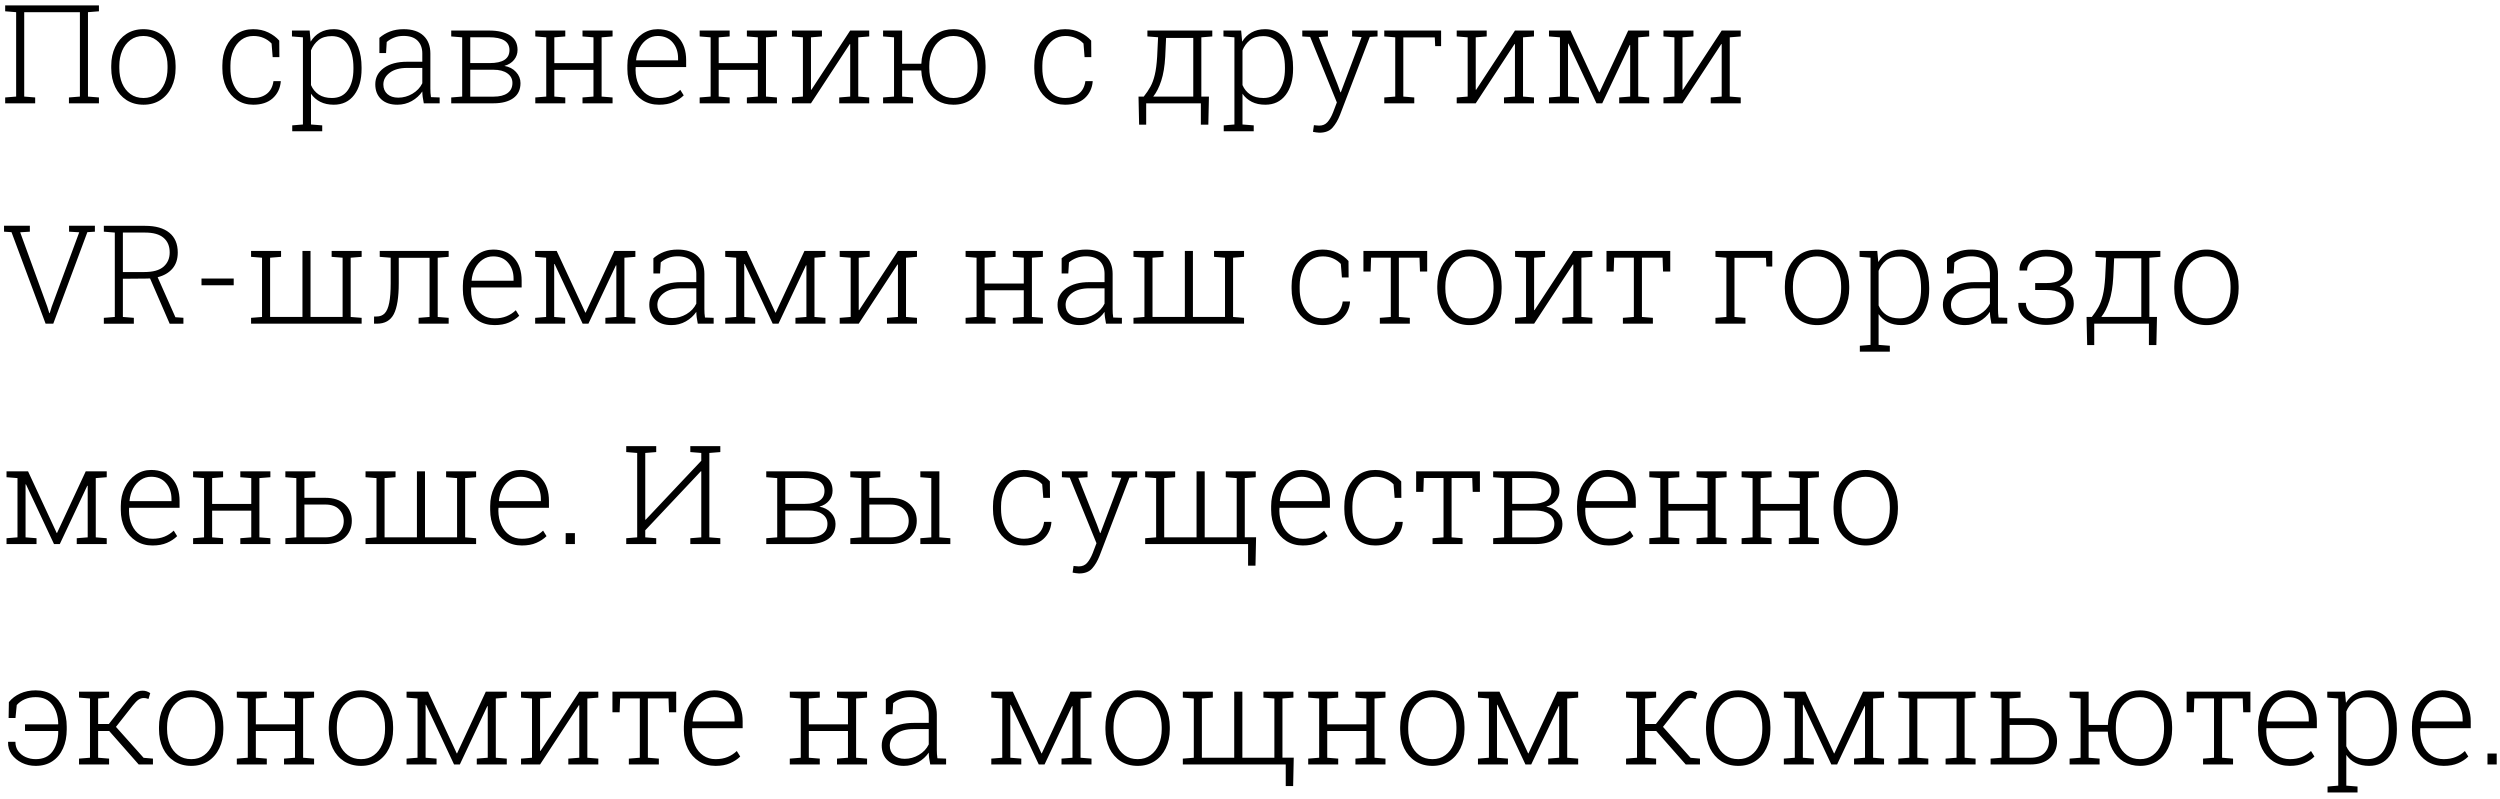 <svg width="363" height="116" viewBox="0 0 363 116" fill="none" xmlns="http://www.w3.org/2000/svg">
<path d="M0.752 15V14.15L2.344 14.023V1.768L0.752 1.641V0.781H14.365V1.641L12.773 1.768V14.023L14.365 14.15V15H10.01V14.15L11.602 14.023V1.768H3.516V14.023L5.107 14.15V15H0.752ZM20.84 15.205C19.896 15.205 19.072 14.98 18.369 14.531C17.666 14.075 17.119 13.447 16.729 12.646C16.344 11.846 16.152 10.925 16.152 9.883V9.561C16.152 8.525 16.344 7.607 16.729 6.807C17.119 6.006 17.663 5.378 18.359 4.922C19.062 4.466 19.883 4.238 20.82 4.238C21.758 4.238 22.578 4.466 23.281 4.922C23.984 5.378 24.528 6.006 24.912 6.807C25.303 7.607 25.498 8.525 25.498 9.561V9.883C25.498 10.925 25.303 11.846 24.912 12.646C24.528 13.447 23.984 14.075 23.281 14.531C22.585 14.98 21.771 15.205 20.84 15.205ZM20.84 14.229C21.562 14.229 22.184 14.037 22.705 13.652C23.226 13.268 23.626 12.751 23.906 12.1C24.186 11.442 24.326 10.703 24.326 9.883V9.561C24.326 8.753 24.183 8.024 23.896 7.373C23.616 6.715 23.213 6.195 22.686 5.811C22.165 5.42 21.543 5.225 20.82 5.225C20.085 5.225 19.456 5.42 18.936 5.811C18.415 6.195 18.014 6.715 17.734 7.373C17.461 8.024 17.324 8.753 17.324 9.561V9.883C17.324 10.703 17.461 11.442 17.734 12.1C18.014 12.751 18.415 13.268 18.936 13.652C19.463 14.037 20.098 14.229 20.84 14.229ZM36.768 15.205C35.889 15.205 35.111 14.984 34.434 14.541C33.763 14.098 33.236 13.48 32.852 12.685C32.474 11.891 32.285 10.97 32.285 9.922V9.512C32.285 8.483 32.471 7.572 32.842 6.777C33.213 5.983 33.73 5.361 34.395 4.912C35.065 4.463 35.853 4.238 36.758 4.238C37.578 4.238 38.307 4.395 38.945 4.707C39.583 5.013 40.117 5.41 40.547 5.898L40.566 8.291H39.59L39.434 6.318C39.108 5.973 38.727 5.706 38.291 5.518C37.855 5.322 37.353 5.225 36.787 5.225C36.123 5.225 35.54 5.41 35.039 5.781C34.538 6.152 34.147 6.663 33.867 7.314C33.594 7.959 33.457 8.691 33.457 9.512V9.922C33.457 11.211 33.757 12.253 34.355 13.047C34.954 13.835 35.762 14.229 36.777 14.229C37.565 14.229 38.223 14.023 38.75 13.613C39.277 13.197 39.596 12.585 39.707 11.777H40.752L40.772 11.836C40.68 12.838 40.286 13.652 39.59 14.277C38.893 14.896 37.953 15.205 36.768 15.205ZM42.432 19.062V18.203L43.984 18.076V5.42L42.393 5.293V4.434H44.961L45.107 6.045C45.459 5.472 45.911 5.029 46.465 4.717C47.025 4.398 47.682 4.238 48.438 4.238C49.29 4.238 50.02 4.469 50.625 4.932C51.23 5.387 51.693 6.032 52.012 6.865C52.337 7.699 52.5 8.678 52.5 9.805V10.01C52.5 11.585 52.142 12.845 51.426 13.789C50.71 14.733 49.723 15.205 48.467 15.205C47.718 15.205 47.064 15.065 46.504 14.785C45.95 14.505 45.501 14.115 45.156 13.613V18.076L46.787 18.203V19.062H42.432ZM48.193 14.229C49.215 14.229 49.99 13.844 50.518 13.076C51.051 12.301 51.318 11.279 51.318 10.01V9.805C51.318 8.457 51.051 7.36 50.518 6.514C49.984 5.667 49.203 5.244 48.174 5.244C47.373 5.244 46.728 5.439 46.24 5.83C45.758 6.221 45.397 6.715 45.156 7.314V12.354C45.404 12.933 45.781 13.392 46.289 13.73C46.797 14.062 47.432 14.229 48.193 14.229ZM57.695 15.205C56.693 15.205 55.908 14.938 55.342 14.404C54.775 13.87 54.492 13.148 54.492 12.236C54.492 11.26 54.906 10.472 55.732 9.873C56.566 9.268 57.699 8.965 59.131 8.965H61.318V7.754C61.318 6.986 61.09 6.37 60.635 5.908C60.179 5.446 59.499 5.215 58.594 5.215C58.079 5.215 57.617 5.299 57.207 5.469C56.803 5.632 56.452 5.84 56.152 6.094L56.055 7.705H55.088V5.498C55.544 5.101 56.061 4.792 56.641 4.57C57.22 4.349 57.878 4.238 58.613 4.238C59.857 4.238 60.814 4.551 61.484 5.176C62.155 5.801 62.49 6.667 62.49 7.773V12.871C62.49 13.079 62.497 13.288 62.51 13.496C62.523 13.698 62.546 13.9 62.578 14.102L63.838 14.15V15H61.533C61.462 14.616 61.41 14.307 61.377 14.072C61.344 13.838 61.325 13.574 61.318 13.281C60.934 13.848 60.426 14.31 59.795 14.668C59.163 15.026 58.464 15.205 57.695 15.205ZM57.832 14.18C58.555 14.18 59.238 13.991 59.883 13.613C60.534 13.229 61.012 12.721 61.318 12.09V9.863H59.121C58.04 9.863 57.194 10.098 56.582 10.566C55.97 11.029 55.664 11.598 55.664 12.275C55.664 12.842 55.856 13.301 56.24 13.652C56.631 14.004 57.161 14.18 57.832 14.18ZM65.518 15V14.15L67.109 14.023V5.42L65.518 5.293V4.434H70.986C72.308 4.434 73.33 4.668 74.053 5.137C74.782 5.605 75.147 6.309 75.147 7.246C75.147 7.793 74.977 8.275 74.639 8.691C74.307 9.102 73.838 9.395 73.232 9.57C73.929 9.688 74.492 9.98 74.922 10.449C75.358 10.918 75.576 11.458 75.576 12.07C75.576 13.027 75.225 13.757 74.522 14.258C73.825 14.753 72.871 15 71.66 15H65.518ZM68.281 9.16H71.094C73.014 9.16 73.975 8.532 73.975 7.275C73.975 6.032 72.978 5.41 70.986 5.41H68.281V9.16ZM68.281 14.033H71.66C72.533 14.033 73.206 13.864 73.682 13.525C74.163 13.18 74.404 12.689 74.404 12.051C74.404 11.465 74.16 10.999 73.672 10.654C73.19 10.303 72.519 10.127 71.66 10.127H68.281V14.033ZM77.725 15V14.15L79.316 14.023V5.42L77.725 5.293V4.434H82.08V5.293L80.488 5.42V9.17H86.172V5.42L84.58 5.293V4.434H88.945V5.293L87.353 5.42V14.023L88.945 14.15V15H84.58V14.15L86.172 14.023V10.146H80.488V14.023L82.08 14.15V15H77.725ZM95.693 15.205C94.788 15.205 93.991 14.987 93.301 14.551C92.611 14.108 92.07 13.499 91.68 12.725C91.289 11.943 91.094 11.045 91.094 10.029V9.492C91.094 8.483 91.289 7.585 91.68 6.797C92.07 6.003 92.598 5.378 93.262 4.922C93.932 4.466 94.678 4.238 95.498 4.238C96.794 4.238 97.806 4.648 98.535 5.469C99.264 6.283 99.629 7.373 99.629 8.74V9.736H92.305L92.285 10.166C92.292 10.947 92.435 11.644 92.715 12.256C93.001 12.868 93.398 13.35 93.906 13.701C94.421 14.053 95.016 14.229 95.693 14.229C96.357 14.229 96.94 14.124 97.441 13.916C97.949 13.708 98.395 13.418 98.779 13.047L99.277 13.848C98.874 14.245 98.379 14.57 97.793 14.824C97.207 15.078 96.507 15.205 95.693 15.205ZM92.383 8.76H98.457V8.467C98.457 7.536 98.193 6.764 97.666 6.152C97.145 5.534 96.422 5.225 95.498 5.225C94.938 5.225 94.434 5.378 93.984 5.684C93.535 5.983 93.167 6.396 92.881 6.924C92.601 7.445 92.428 8.037 92.363 8.701L92.383 8.76ZM101.592 15V14.15L103.184 14.023V5.42L101.592 5.293V4.434H105.947V5.293L104.355 5.42V9.17H110.039V5.42L108.447 5.293V4.434H112.812V5.293L111.221 5.42V14.023L112.812 14.15V15H108.447V14.15L110.039 14.023V10.146H104.355V14.023L105.947 14.15V15H101.592ZM114.99 15V14.15L116.582 14.023V5.42L114.99 5.293V4.434H119.346V5.293L117.754 5.42V13.018L117.812 13.037L123.447 4.434H126.211V5.293L124.619 5.42V14.023L126.211 14.15V15H121.855V14.15L123.447 14.023V6.416L123.389 6.396L117.754 15H114.99ZM138.447 15.205C137.542 15.205 136.745 14.997 136.055 14.58C135.371 14.157 134.831 13.571 134.434 12.822C134.036 12.074 133.815 11.211 133.77 10.234H130.986V14.023L132.578 14.15V15H128.223V14.15L129.814 14.023V5.42L128.223 5.293V4.434H130.986V9.258H133.779C133.818 8.262 134.036 7.389 134.434 6.641C134.831 5.885 135.371 5.296 136.055 4.873C136.738 4.45 137.529 4.238 138.428 4.238C139.372 4.238 140.192 4.466 140.889 4.922C141.592 5.378 142.135 6.006 142.52 6.807C142.91 7.601 143.105 8.519 143.105 9.561V9.883C143.105 10.925 142.91 11.846 142.52 12.646C142.135 13.447 141.595 14.075 140.898 14.531C140.202 14.98 139.385 15.205 138.447 15.205ZM138.447 14.229C139.17 14.229 139.792 14.037 140.312 13.652C140.833 13.268 141.234 12.751 141.514 12.1C141.794 11.442 141.934 10.703 141.934 9.883V9.561C141.934 8.753 141.794 8.024 141.514 7.373C141.234 6.715 140.83 6.195 140.303 5.811C139.782 5.42 139.157 5.225 138.428 5.225C137.699 5.225 137.074 5.42 136.553 5.811C136.032 6.195 135.632 6.715 135.352 7.373C135.072 8.024 134.932 8.753 134.932 9.561V9.883C134.932 10.703 135.072 11.442 135.352 12.1C135.632 12.751 136.032 13.268 136.553 13.652C137.08 14.037 137.712 14.229 138.447 14.229ZM154.658 15.205C153.779 15.205 153.001 14.984 152.324 14.541C151.654 14.098 151.126 13.48 150.742 12.685C150.365 11.891 150.176 10.97 150.176 9.922V9.512C150.176 8.483 150.361 7.572 150.732 6.777C151.104 5.983 151.621 5.361 152.285 4.912C152.956 4.463 153.743 4.238 154.648 4.238C155.469 4.238 156.198 4.395 156.836 4.707C157.474 5.013 158.008 5.41 158.438 5.898L158.457 8.291H157.48L157.324 6.318C156.999 5.973 156.618 5.706 156.182 5.518C155.745 5.322 155.244 5.225 154.678 5.225C154.014 5.225 153.431 5.41 152.93 5.781C152.428 6.152 152.038 6.663 151.758 7.314C151.484 7.959 151.348 8.691 151.348 9.512V9.922C151.348 11.211 151.647 12.253 152.246 13.047C152.845 13.835 153.652 14.229 154.668 14.229C155.456 14.229 156.113 14.023 156.641 13.613C157.168 13.197 157.487 12.585 157.598 11.777H158.643L158.662 11.836C158.571 12.838 158.177 13.652 157.48 14.277C156.784 14.896 155.843 15.205 154.658 15.205ZM165.4 18.105L165.312 14.023H166.074C166.458 13.542 166.781 13.063 167.041 12.588C167.308 12.106 167.52 11.53 167.676 10.859C167.839 10.189 167.952 9.316 168.018 8.242L168.154 5.41L166.602 5.293V4.434H176.025V5.293L174.434 5.42V14.023H175.537L175.449 18.105H174.365V15H166.426V18.105H165.4ZM167.451 14.023H173.262V5.508H169.316L169.189 8.242C169.111 9.629 168.919 10.788 168.613 11.719C168.314 12.65 167.926 13.418 167.451 14.023ZM177.686 19.062V18.203L179.238 18.076V5.42L177.646 5.293V4.434H180.215L180.361 6.045C180.713 5.472 181.165 5.029 181.719 4.717C182.279 4.398 182.936 4.238 183.691 4.238C184.544 4.238 185.273 4.469 185.879 4.932C186.484 5.387 186.947 6.032 187.266 6.865C187.591 7.699 187.754 8.678 187.754 9.805V10.01C187.754 11.585 187.396 12.845 186.68 13.789C185.964 14.733 184.977 15.205 183.721 15.205C182.972 15.205 182.318 15.065 181.758 14.785C181.204 14.505 180.755 14.115 180.41 13.613V18.076L182.041 18.203V19.062H177.686ZM183.447 14.229C184.469 14.229 185.244 13.844 185.771 13.076C186.305 12.301 186.572 11.279 186.572 10.01V9.805C186.572 8.457 186.305 7.36 185.771 6.514C185.238 5.667 184.456 5.244 183.428 5.244C182.627 5.244 181.982 5.439 181.494 5.83C181.012 6.221 180.651 6.715 180.41 7.314V12.354C180.658 12.933 181.035 13.392 181.543 13.73C182.051 14.062 182.686 14.229 183.447 14.229ZM191.572 19.268C191.436 19.268 191.27 19.251 191.074 19.219C190.885 19.193 190.742 19.167 190.645 19.141L190.781 18.174C190.872 18.187 190.999 18.2 191.162 18.213C191.331 18.232 191.455 18.242 191.533 18.242C192.041 18.242 192.445 18.073 192.744 17.734C193.044 17.402 193.317 16.927 193.564 16.309L194.111 14.873L190.234 5.361L189.092 5.293V4.434H192.812V5.293L191.475 5.381L194.189 12.197L194.629 13.398H194.688L197.705 5.381L196.328 5.293V4.434H200.02V5.293L198.896 5.361L194.561 16.699C194.268 17.448 193.906 18.063 193.477 18.545C193.047 19.027 192.412 19.268 191.572 19.268ZM200.996 15V14.15L202.588 14.023V5.42L200.996 5.293V4.434H209.248V6.699H208.389L208.33 5.43H203.76V14.023L205.352 14.15V15H200.996ZM211.514 15V14.15L213.105 14.023V5.42L211.514 5.293V4.434H215.869V5.293L214.277 5.42V13.018L214.336 13.037L219.971 4.434H222.734V5.293L221.143 5.42V14.023L222.734 14.15V15H218.379V14.15L219.971 14.023V6.416L219.912 6.396L214.277 15H211.514ZM224.912 15V14.15L226.504 14.023V5.42L224.912 5.293V4.434H228.037L232.188 13.369L232.236 13.408L236.416 4.434H239.463V5.293L237.871 5.42V14.023L239.463 14.15V15H235.107V14.15L236.699 14.023V6.543L236.641 6.523L232.646 15H231.807L227.734 6.328L227.676 6.338V14.023L229.268 14.15V15H224.912ZM241.533 15V14.15L243.125 14.023V5.42L241.533 5.293V4.434H245.889V5.293L244.297 5.42V13.018L244.355 13.037L249.99 4.434H252.754V5.293L251.162 5.42V14.023L252.754 14.15V15H248.398V14.15L249.99 14.023V6.416L249.932 6.396L244.297 15H241.533ZM6.621 47L1.67 33.709L0.586 33.641V32.781H4.336V33.641L2.93 33.728L6.865 44.529L7.158 45.467H7.217L7.51 44.529L11.504 33.728L10.029 33.641V32.781H13.779V33.641L12.685 33.709L7.734 47H6.621ZM15.078 47.01V46.15L16.67 46.023V33.768L15.078 33.641V32.791H21.074C22.598 32.791 23.766 33.123 24.58 33.787C25.4 34.451 25.811 35.411 25.811 36.668C25.811 37.625 25.55 38.406 25.029 39.012C24.509 39.611 23.796 40.024 22.891 40.252L25.469 46.062L26.631 46.141V47.01H24.639L21.787 40.428C21.605 40.441 21.416 40.447 21.221 40.447L17.842 40.477V46.023L19.434 46.15V47.01H15.078ZM17.842 39.5H20.957C22.227 39.5 23.158 39.24 23.75 38.719C24.342 38.198 24.639 37.511 24.639 36.658C24.639 35.74 24.342 35.031 23.75 34.529C23.158 34.022 22.266 33.768 21.074 33.768H17.842V39.5ZM29.258 41.424V40.447H33.935V41.424H29.258ZM36.455 47V46.15L38.047 46.023V37.42L36.455 37.293V36.434H40.81V37.293L39.219 37.42V46.023H43.916V36.434H45.088V46.023H49.746V37.42L48.154 37.293V36.434H52.51V37.293L50.918 37.42V46.023L52.51 46.15V47H36.455ZM54.307 47L54.316 45.965L54.688 45.955C55.169 45.955 55.56 45.802 55.859 45.496C56.159 45.184 56.377 44.672 56.514 43.963C56.657 43.253 56.728 42.3 56.728 41.102V37.42L55.137 37.293V36.434H65.147V37.293L63.555 37.42V46.023L65.147 46.15V47H60.781V46.15L62.373 46.023V37.43H57.9V41.102C57.9 43.178 57.66 44.682 57.178 45.613C56.696 46.538 55.879 47 54.727 47H54.307ZM71.807 47.205C70.902 47.205 70.104 46.987 69.414 46.551C68.724 46.108 68.184 45.499 67.793 44.725C67.402 43.943 67.207 43.045 67.207 42.029V41.492C67.207 40.483 67.402 39.585 67.793 38.797C68.184 38.003 68.711 37.378 69.375 36.922C70.046 36.466 70.791 36.238 71.611 36.238C72.907 36.238 73.919 36.648 74.648 37.469C75.378 38.283 75.742 39.373 75.742 40.74V41.736H68.418L68.398 42.166C68.405 42.947 68.548 43.644 68.828 44.256C69.115 44.868 69.512 45.35 70.019 45.701C70.534 46.053 71.13 46.228 71.807 46.228C72.471 46.228 73.053 46.124 73.555 45.916C74.062 45.708 74.508 45.418 74.893 45.047L75.391 45.848C74.987 46.245 74.492 46.57 73.906 46.824C73.32 47.078 72.62 47.205 71.807 47.205ZM68.496 40.76H74.57V40.467C74.57 39.536 74.307 38.764 73.779 38.152C73.258 37.534 72.536 37.225 71.611 37.225C71.051 37.225 70.547 37.378 70.098 37.684C69.648 37.983 69.281 38.397 68.994 38.924C68.714 39.445 68.542 40.037 68.477 40.701L68.496 40.76ZM77.705 47V46.15L79.297 46.023V37.42L77.705 37.293V36.434H80.83L84.981 45.369L85.029 45.408L89.209 36.434H92.256V37.293L90.664 37.42V46.023L92.256 46.15V47H87.9V46.15L89.492 46.023V38.543L89.434 38.523L85.439 47H84.6L80.527 38.328L80.469 38.338V46.023L82.061 46.15V47H77.705ZM97.481 47.205C96.478 47.205 95.693 46.938 95.127 46.404C94.561 45.87 94.277 45.148 94.277 44.236C94.277 43.26 94.691 42.472 95.518 41.873C96.351 41.268 97.484 40.965 98.916 40.965H101.104V39.754C101.104 38.986 100.876 38.37 100.42 37.908C99.964 37.446 99.284 37.215 98.379 37.215C97.865 37.215 97.402 37.3 96.992 37.469C96.588 37.632 96.237 37.84 95.938 38.094L95.84 39.705H94.873V37.498C95.329 37.101 95.846 36.792 96.426 36.57C97.005 36.349 97.663 36.238 98.398 36.238C99.642 36.238 100.599 36.551 101.27 37.176C101.94 37.801 102.275 38.667 102.275 39.773V44.871C102.275 45.079 102.282 45.288 102.295 45.496C102.308 45.698 102.331 45.9 102.363 46.102L103.623 46.15V47H101.318C101.247 46.616 101.195 46.307 101.162 46.072C101.13 45.838 101.11 45.574 101.104 45.281C100.719 45.848 100.212 46.31 99.58 46.668C98.949 47.026 98.249 47.205 97.481 47.205ZM97.617 46.18C98.34 46.18 99.023 45.991 99.668 45.613C100.319 45.229 100.798 44.721 101.104 44.09V41.863H98.906C97.826 41.863 96.979 42.098 96.367 42.566C95.755 43.029 95.449 43.598 95.449 44.275C95.449 44.842 95.641 45.301 96.025 45.652C96.416 46.004 96.947 46.18 97.617 46.18ZM105.303 47V46.15L106.895 46.023V37.42L105.303 37.293V36.434H108.428L112.578 45.369L112.627 45.408L116.807 36.434H119.854V37.293L118.262 37.42V46.023L119.854 46.15V47H115.498V46.15L117.09 46.023V38.543L117.031 38.523L113.037 47H112.197L108.125 38.328L108.066 38.338V46.023L109.658 46.15V47H105.303ZM121.924 47V46.15L123.516 46.023V37.42L121.924 37.293V36.434H126.279V37.293L124.688 37.42V45.018L124.746 45.037L130.381 36.434H133.145V37.293L131.553 37.42V46.023L133.145 46.15V47H128.789V46.15L130.381 46.023V38.416L130.322 38.397L124.688 47H121.924ZM140.205 47V46.15L141.797 46.023V37.42L140.205 37.293V36.434H144.561V37.293L142.969 37.42V41.17H148.652V37.42L147.061 37.293V36.434H151.426V37.293L149.834 37.42V46.023L151.426 46.15V47H147.061V46.15L148.652 46.023V42.147H142.969V46.023L144.561 46.15V47H140.205ZM156.758 47.205C155.755 47.205 154.971 46.938 154.404 46.404C153.838 45.87 153.555 45.148 153.555 44.236C153.555 43.26 153.968 42.472 154.795 41.873C155.628 41.268 156.761 40.965 158.193 40.965H160.381V39.754C160.381 38.986 160.153 38.37 159.697 37.908C159.242 37.446 158.561 37.215 157.656 37.215C157.142 37.215 156.68 37.3 156.27 37.469C155.866 37.632 155.514 37.84 155.215 38.094L155.117 39.705H154.15V37.498C154.606 37.101 155.124 36.792 155.703 36.57C156.283 36.349 156.94 36.238 157.676 36.238C158.919 36.238 159.876 36.551 160.547 37.176C161.217 37.801 161.553 38.667 161.553 39.773V44.871C161.553 45.079 161.559 45.288 161.572 45.496C161.585 45.698 161.608 45.9 161.641 46.102L162.9 46.15V47H160.596C160.524 46.616 160.472 46.307 160.439 46.072C160.407 45.838 160.387 45.574 160.381 45.281C159.997 45.848 159.489 46.31 158.857 46.668C158.226 47.026 157.526 47.205 156.758 47.205ZM156.895 46.18C157.617 46.18 158.301 45.991 158.945 45.613C159.596 45.229 160.075 44.721 160.381 44.09V41.863H158.184C157.103 41.863 156.257 42.098 155.645 42.566C155.033 43.029 154.727 43.598 154.727 44.275C154.727 44.842 154.919 45.301 155.303 45.652C155.693 46.004 156.224 46.18 156.895 46.18ZM164.58 47V46.15L166.172 46.023V37.42L164.58 37.293V36.434H168.936V37.293L167.344 37.42V46.023H172.041V36.434H173.213V46.023H177.871V37.42L176.279 37.293V36.434H180.635V37.293L179.043 37.42V46.023L180.635 46.15V47H164.58ZM192.021 47.205C191.143 47.205 190.365 46.984 189.688 46.541C189.017 46.098 188.49 45.48 188.105 44.685C187.728 43.891 187.539 42.97 187.539 41.922V41.512C187.539 40.483 187.725 39.572 188.096 38.777C188.467 37.983 188.984 37.361 189.648 36.912C190.319 36.463 191.107 36.238 192.012 36.238C192.832 36.238 193.561 36.395 194.199 36.707C194.837 37.013 195.371 37.41 195.801 37.898L195.82 40.291H194.844L194.688 38.318C194.362 37.973 193.981 37.706 193.545 37.518C193.109 37.322 192.607 37.225 192.041 37.225C191.377 37.225 190.794 37.41 190.293 37.781C189.792 38.152 189.401 38.663 189.121 39.315C188.848 39.959 188.711 40.691 188.711 41.512V41.922C188.711 43.211 189.01 44.253 189.609 45.047C190.208 45.835 191.016 46.228 192.031 46.228C192.819 46.228 193.477 46.023 194.004 45.613C194.531 45.197 194.85 44.585 194.961 43.777H196.006L196.025 43.836C195.934 44.839 195.54 45.652 194.844 46.277C194.147 46.896 193.206 47.205 192.021 47.205ZM200.352 47V46.15L201.943 46.023V37.41H199.082L199.014 39.422H197.969V36.434H207.227V39.422H206.182L206.113 37.41H203.115V46.023L204.707 46.15V47H200.352ZM213.379 47.205C212.435 47.205 211.611 46.98 210.908 46.531C210.205 46.075 209.658 45.447 209.268 44.647C208.883 43.846 208.691 42.925 208.691 41.883V41.56C208.691 40.525 208.883 39.607 209.268 38.807C209.658 38.006 210.202 37.378 210.898 36.922C211.602 36.466 212.422 36.238 213.359 36.238C214.297 36.238 215.117 36.466 215.82 36.922C216.523 37.378 217.067 38.006 217.451 38.807C217.842 39.607 218.037 40.525 218.037 41.56V41.883C218.037 42.925 217.842 43.846 217.451 44.647C217.067 45.447 216.523 46.075 215.82 46.531C215.124 46.98 214.31 47.205 213.379 47.205ZM213.379 46.228C214.102 46.228 214.723 46.036 215.244 45.652C215.765 45.268 216.165 44.751 216.445 44.1C216.725 43.442 216.865 42.703 216.865 41.883V41.56C216.865 40.753 216.722 40.024 216.436 39.373C216.156 38.715 215.752 38.195 215.225 37.81C214.704 37.42 214.082 37.225 213.359 37.225C212.624 37.225 211.995 37.42 211.475 37.81C210.954 38.195 210.553 38.715 210.273 39.373C210 40.024 209.863 40.753 209.863 41.56V41.883C209.863 42.703 210 43.442 210.273 44.1C210.553 44.751 210.954 45.268 211.475 45.652C212.002 46.036 212.637 46.228 213.379 46.228ZM219.99 47V46.15L221.582 46.023V37.42L219.99 37.293V36.434H224.346V37.293L222.754 37.42V45.018L222.812 45.037L228.447 36.434H231.211V37.293L229.619 37.42V46.023L231.211 46.15V47H226.855V46.15L228.447 46.023V38.416L228.389 38.397L222.754 47H219.99ZM235.645 47V46.15L237.236 46.023V37.41H234.375L234.307 39.422H233.262V36.434H242.52V39.422H241.475L241.406 37.41H238.408V46.023L240 46.15V47H235.645ZM249.082 47V46.15L250.674 46.023V37.42L249.082 37.293V36.434H257.334V38.699H256.475L256.416 37.43H251.846V46.023L253.438 46.15V47H249.082ZM263.848 47.205C262.904 47.205 262.08 46.98 261.377 46.531C260.674 46.075 260.127 45.447 259.736 44.647C259.352 43.846 259.16 42.925 259.16 41.883V41.56C259.16 40.525 259.352 39.607 259.736 38.807C260.127 38.006 260.671 37.378 261.367 36.922C262.07 36.466 262.891 36.238 263.828 36.238C264.766 36.238 265.586 36.466 266.289 36.922C266.992 37.378 267.536 38.006 267.92 38.807C268.311 39.607 268.506 40.525 268.506 41.56V41.883C268.506 42.925 268.311 43.846 267.92 44.647C267.536 45.447 266.992 46.075 266.289 46.531C265.592 46.98 264.779 47.205 263.848 47.205ZM263.848 46.228C264.57 46.228 265.192 46.036 265.713 45.652C266.234 45.268 266.634 44.751 266.914 44.1C267.194 43.442 267.334 42.703 267.334 41.883V41.56C267.334 40.753 267.191 40.024 266.904 39.373C266.624 38.715 266.221 38.195 265.693 37.81C265.173 37.42 264.551 37.225 263.828 37.225C263.092 37.225 262.464 37.42 261.943 37.81C261.423 38.195 261.022 38.715 260.742 39.373C260.469 40.024 260.332 40.753 260.332 41.56V41.883C260.332 42.703 260.469 43.442 260.742 44.1C261.022 44.751 261.423 45.268 261.943 45.652C262.471 46.036 263.105 46.228 263.848 46.228ZM270.049 51.062V50.203L271.602 50.076V37.42L270.01 37.293V36.434H272.578L272.725 38.045C273.076 37.472 273.529 37.029 274.082 36.717C274.642 36.398 275.299 36.238 276.055 36.238C276.908 36.238 277.637 36.469 278.242 36.932C278.848 37.387 279.31 38.032 279.629 38.865C279.954 39.699 280.117 40.678 280.117 41.805V42.01C280.117 43.585 279.759 44.845 279.043 45.789C278.327 46.733 277.34 47.205 276.084 47.205C275.335 47.205 274.681 47.065 274.121 46.785C273.568 46.505 273.118 46.115 272.773 45.613V50.076L274.404 50.203V51.062H270.049ZM275.811 46.228C276.833 46.228 277.607 45.844 278.135 45.076C278.669 44.301 278.936 43.279 278.936 42.01V41.805C278.936 40.457 278.669 39.36 278.135 38.514C277.601 37.667 276.82 37.244 275.791 37.244C274.99 37.244 274.346 37.44 273.857 37.83C273.376 38.221 273.014 38.715 272.773 39.315V44.353C273.021 44.933 273.398 45.392 273.906 45.73C274.414 46.062 275.049 46.228 275.811 46.228ZM285.312 47.205C284.31 47.205 283.525 46.938 282.959 46.404C282.393 45.87 282.109 45.148 282.109 44.236C282.109 43.26 282.523 42.472 283.35 41.873C284.183 41.268 285.316 40.965 286.748 40.965H288.936V39.754C288.936 38.986 288.708 38.37 288.252 37.908C287.796 37.446 287.116 37.215 286.211 37.215C285.697 37.215 285.234 37.3 284.824 37.469C284.421 37.632 284.069 37.84 283.77 38.094L283.672 39.705H282.705V37.498C283.161 37.101 283.678 36.792 284.258 36.57C284.837 36.349 285.495 36.238 286.23 36.238C287.474 36.238 288.431 36.551 289.102 37.176C289.772 37.801 290.107 38.667 290.107 39.773V44.871C290.107 45.079 290.114 45.288 290.127 45.496C290.14 45.698 290.163 45.9 290.195 46.102L291.455 46.15V47H289.15C289.079 46.616 289.027 46.307 288.994 46.072C288.962 45.838 288.942 45.574 288.936 45.281C288.551 45.848 288.044 46.31 287.412 46.668C286.781 47.026 286.081 47.205 285.312 47.205ZM285.449 46.18C286.172 46.18 286.855 45.991 287.5 45.613C288.151 45.229 288.63 44.721 288.936 44.09V41.863H286.738C285.658 41.863 284.811 42.098 284.199 42.566C283.587 43.029 283.281 43.598 283.281 44.275C283.281 44.842 283.473 45.301 283.857 45.652C284.248 46.004 284.779 46.18 285.449 46.18ZM297.08 47.176C296.351 47.176 295.677 47.055 295.059 46.815C294.44 46.567 293.945 46.212 293.574 45.75C293.21 45.281 293.037 44.708 293.057 44.031L293.076 43.973H294.16C294.16 44.604 294.434 45.135 294.98 45.565C295.534 45.994 296.234 46.209 297.08 46.209C297.992 46.209 298.691 46.02 299.18 45.643C299.674 45.258 299.922 44.751 299.922 44.119C299.922 43.422 299.691 42.915 299.229 42.596C298.773 42.27 298.07 42.107 297.119 42.107H295.508V41.102H297.119C298.044 41.102 298.711 40.942 299.121 40.623C299.531 40.297 299.736 39.832 299.736 39.227C299.736 38.641 299.518 38.162 299.082 37.791C298.652 37.42 297.985 37.234 297.08 37.234C296.318 37.234 295.671 37.43 295.137 37.82C294.603 38.204 294.336 38.693 294.336 39.285H293.252L293.232 39.227C293.206 38.647 293.363 38.136 293.701 37.693C294.046 37.244 294.512 36.896 295.098 36.648C295.69 36.395 296.351 36.268 297.08 36.268C298.285 36.268 299.225 36.525 299.902 37.039C300.579 37.553 300.918 38.286 300.918 39.236C300.918 39.757 300.755 40.226 300.43 40.643C300.111 41.053 299.655 41.365 299.062 41.58C300.43 41.964 301.113 42.804 301.113 44.1C301.113 45.063 300.742 45.818 300 46.365C299.264 46.906 298.291 47.176 297.08 47.176ZM303.057 50.105L302.969 46.023H303.73C304.115 45.542 304.437 45.063 304.697 44.588C304.964 44.106 305.176 43.53 305.332 42.859C305.495 42.189 305.609 41.316 305.674 40.242L305.811 37.41L304.258 37.293V36.434H313.682V37.293L312.09 37.42V46.023H313.193L313.105 50.105H312.021V47H304.082V50.105H303.057ZM305.107 46.023H310.918V37.508H306.973L306.846 40.242C306.768 41.629 306.576 42.788 306.27 43.719C305.97 44.65 305.583 45.418 305.107 46.023ZM320.391 47.205C319.447 47.205 318.623 46.98 317.92 46.531C317.217 46.075 316.67 45.447 316.279 44.647C315.895 43.846 315.703 42.925 315.703 41.883V41.56C315.703 40.525 315.895 39.607 316.279 38.807C316.67 38.006 317.214 37.378 317.91 36.922C318.613 36.466 319.434 36.238 320.371 36.238C321.309 36.238 322.129 36.466 322.832 36.922C323.535 37.378 324.079 38.006 324.463 38.807C324.854 39.607 325.049 40.525 325.049 41.56V41.883C325.049 42.925 324.854 43.846 324.463 44.647C324.079 45.447 323.535 46.075 322.832 46.531C322.135 46.98 321.322 47.205 320.391 47.205ZM320.391 46.228C321.113 46.228 321.735 46.036 322.256 45.652C322.777 45.268 323.177 44.751 323.457 44.1C323.737 43.442 323.877 42.703 323.877 41.883V41.56C323.877 40.753 323.734 40.024 323.447 39.373C323.167 38.715 322.764 38.195 322.236 37.81C321.715 37.42 321.094 37.225 320.371 37.225C319.635 37.225 319.007 37.42 318.486 37.81C317.965 38.195 317.565 38.715 317.285 39.373C317.012 40.024 316.875 40.753 316.875 41.56V41.883C316.875 42.703 317.012 43.442 317.285 44.1C317.565 44.751 317.965 45.268 318.486 45.652C319.014 46.036 319.648 46.228 320.391 46.228ZM0.947 79V78.15L2.539 78.023V69.42L0.947 69.293V68.434H4.072L8.223 77.369L8.271 77.408L12.451 68.434H15.498V69.293L13.906 69.42V78.023L15.498 78.15V79H11.143V78.15L12.734 78.023V70.543L12.676 70.523L8.682 79H7.842L3.77 70.328L3.711 70.338V78.023L5.303 78.15V79H0.947ZM22.139 79.205C21.234 79.205 20.436 78.987 19.746 78.551C19.056 78.108 18.516 77.499 18.125 76.725C17.734 75.943 17.539 75.045 17.539 74.029V73.492C17.539 72.483 17.734 71.585 18.125 70.797C18.516 70.003 19.043 69.378 19.707 68.922C20.378 68.466 21.123 68.238 21.943 68.238C23.239 68.238 24.251 68.648 24.98 69.469C25.71 70.283 26.074 71.373 26.074 72.74V73.736H18.75L18.73 74.166C18.737 74.947 18.88 75.644 19.16 76.256C19.447 76.868 19.844 77.35 20.352 77.701C20.866 78.053 21.462 78.228 22.139 78.228C22.803 78.228 23.385 78.124 23.887 77.916C24.395 77.708 24.84 77.418 25.225 77.047L25.723 77.848C25.319 78.245 24.824 78.57 24.238 78.824C23.652 79.078 22.953 79.205 22.139 79.205ZM18.828 72.76H24.902V72.467C24.902 71.536 24.639 70.764 24.111 70.152C23.59 69.534 22.868 69.225 21.943 69.225C21.384 69.225 20.879 69.378 20.43 69.684C19.98 69.983 19.613 70.397 19.326 70.924C19.046 71.445 18.874 72.037 18.809 72.701L18.828 72.76ZM28.037 79V78.15L29.629 78.023V69.42L28.037 69.293V68.434H32.393V69.293L30.801 69.42V73.17H36.484V69.42L34.893 69.293V68.434H39.258V69.293L37.666 69.42V78.023L39.258 78.15V79H34.893V78.15L36.484 78.023V74.147H30.801V78.023L32.393 78.15V79H28.037ZM47.217 72.281C48.434 72.281 49.382 72.591 50.059 73.209C50.742 73.828 51.084 74.632 51.084 75.621C51.084 76.617 50.742 77.431 50.059 78.062C49.382 78.688 48.434 79 47.217 79H41.435V78.15L43.027 78.023V69.42L41.435 69.293V68.434H45.791V69.293L44.199 69.42V72.281H47.217ZM47.217 78.023C48.122 78.023 48.796 77.799 49.238 77.35C49.688 76.894 49.912 76.324 49.912 75.641C49.912 74.983 49.688 74.423 49.238 73.961C48.789 73.492 48.115 73.258 47.217 73.258H44.199V78.023H47.217ZM53.076 79V78.15L54.668 78.023V69.42L53.076 69.293V68.434H57.432V69.293L55.84 69.42V78.023H60.537V68.434H61.709V78.023H66.367V69.42L64.775 69.293V68.434H69.131V69.293L67.539 69.42V78.023L69.131 78.15V79H53.076ZM75.772 79.205C74.867 79.205 74.069 78.987 73.379 78.551C72.689 78.108 72.148 77.499 71.758 76.725C71.367 75.943 71.172 75.045 71.172 74.029V73.492C71.172 72.483 71.367 71.585 71.758 70.797C72.148 70.003 72.676 69.378 73.34 68.922C74.01 68.466 74.756 68.238 75.576 68.238C76.872 68.238 77.884 68.648 78.613 69.469C79.342 70.283 79.707 71.373 79.707 72.74V73.736H72.383L72.363 74.166C72.37 74.947 72.513 75.644 72.793 76.256C73.079 76.868 73.477 77.35 73.984 77.701C74.499 78.053 75.094 78.228 75.772 78.228C76.436 78.228 77.018 78.124 77.519 77.916C78.027 77.708 78.473 77.418 78.857 77.047L79.356 77.848C78.952 78.245 78.457 78.57 77.871 78.824C77.285 79.078 76.585 79.205 75.772 79.205ZM72.461 72.76H78.535V72.467C78.535 71.536 78.272 70.764 77.744 70.152C77.223 69.534 76.501 69.225 75.576 69.225C75.016 69.225 74.512 69.378 74.062 69.684C73.613 69.983 73.245 70.397 72.959 70.924C72.679 71.445 72.507 72.037 72.441 72.701L72.461 72.76ZM82.139 79V77.408H83.477V79H82.139ZM90.928 79V78.15L92.519 78.023V65.768L90.928 65.641V64.781H95.283V65.641L93.691 65.768V75.445L93.75 75.465L101.826 66.9V65.768L100.234 65.641V64.781H104.59V65.641L102.998 65.768V78.023L104.59 78.15V79H100.234V78.15L101.826 78.023V68.443L101.768 68.424L93.691 76.998V78.023L95.283 78.15V79H90.928ZM111.26 79V78.15L112.852 78.023V69.42L111.26 69.293V68.434H116.729C118.05 68.434 119.072 68.668 119.795 69.137C120.524 69.606 120.889 70.309 120.889 71.246C120.889 71.793 120.719 72.275 120.381 72.691C120.049 73.102 119.58 73.394 118.975 73.57C119.671 73.688 120.234 73.981 120.664 74.449C121.1 74.918 121.318 75.458 121.318 76.07C121.318 77.027 120.967 77.757 120.264 78.258C119.567 78.753 118.613 79 117.402 79H111.26ZM114.023 73.16H116.836C118.757 73.16 119.717 72.532 119.717 71.275C119.717 70.032 118.721 69.41 116.729 69.41H114.023V73.16ZM114.023 78.033H117.402C118.275 78.033 118.949 77.864 119.424 77.525C119.906 77.18 120.146 76.689 120.146 76.051C120.146 75.465 119.902 74.999 119.414 74.654C118.932 74.303 118.262 74.127 117.402 74.127H114.023V78.033ZM133.633 79V78.15L135.225 78.023V69.42L133.633 69.293V68.434H136.396V78.023L137.988 78.15V79H133.633ZM129.248 72.281C130.465 72.281 131.413 72.591 132.09 73.209C132.773 73.828 133.115 74.632 133.115 75.621C133.115 76.617 132.773 77.431 132.09 78.062C131.413 78.688 130.465 79 129.248 79H123.467V78.15L125.059 78.023V69.42L123.467 69.293V68.434H127.822V69.293L126.23 69.42V72.281H129.248ZM126.23 78.023H129.248C130.153 78.023 130.827 77.799 131.27 77.35C131.719 76.894 131.943 76.324 131.943 75.641C131.943 74.983 131.719 74.423 131.27 73.961C130.82 73.492 130.146 73.258 129.248 73.258H126.23V78.023ZM148.662 79.205C147.783 79.205 147.005 78.984 146.328 78.541C145.658 78.098 145.13 77.48 144.746 76.686C144.368 75.891 144.18 74.97 144.18 73.922V73.512C144.18 72.483 144.365 71.572 144.736 70.777C145.107 69.983 145.625 69.361 146.289 68.912C146.96 68.463 147.747 68.238 148.652 68.238C149.473 68.238 150.202 68.394 150.84 68.707C151.478 69.013 152.012 69.41 152.441 69.898L152.461 72.291H151.484L151.328 70.318C151.003 69.973 150.622 69.706 150.186 69.518C149.749 69.322 149.248 69.225 148.682 69.225C148.018 69.225 147.435 69.41 146.934 69.781C146.432 70.152 146.042 70.663 145.762 71.314C145.488 71.959 145.352 72.691 145.352 73.512V73.922C145.352 75.211 145.651 76.253 146.25 77.047C146.849 77.835 147.656 78.228 148.672 78.228C149.46 78.228 150.117 78.023 150.645 77.613C151.172 77.197 151.491 76.585 151.602 75.777H152.646L152.666 75.836C152.575 76.838 152.181 77.652 151.484 78.277C150.788 78.896 149.847 79.205 148.662 79.205ZM156.67 83.268C156.533 83.268 156.367 83.251 156.172 83.219C155.983 83.193 155.84 83.167 155.742 83.141L155.879 82.174C155.97 82.187 156.097 82.2 156.26 82.213C156.429 82.232 156.553 82.242 156.631 82.242C157.139 82.242 157.542 82.073 157.842 81.734C158.141 81.402 158.415 80.927 158.662 80.309L159.209 78.873L155.332 69.361L154.189 69.293V68.434H157.91V69.293L156.572 69.381L159.287 76.197L159.727 77.398H159.785L162.803 69.381L161.426 69.293V68.434H165.117V69.293L163.994 69.361L159.658 80.699C159.365 81.448 159.004 82.063 158.574 82.545C158.145 83.027 157.51 83.268 156.67 83.268ZM181.221 82.135V79H166.279V78.15L167.871 78.023V69.42L166.279 69.293V68.434H170.635V69.293L169.043 69.42V78.023H173.74V68.434H174.922V78.023H179.57V69.42L177.979 69.293V68.434H182.334V69.293L180.742 69.42V78.014H182.383L182.295 82.135H181.221ZM189.17 79.205C188.265 79.205 187.467 78.987 186.777 78.551C186.087 78.108 185.547 77.499 185.156 76.725C184.766 75.943 184.57 75.045 184.57 74.029V73.492C184.57 72.483 184.766 71.585 185.156 70.797C185.547 70.003 186.074 69.378 186.738 68.922C187.409 68.466 188.154 68.238 188.975 68.238C190.27 68.238 191.283 68.648 192.012 69.469C192.741 70.283 193.105 71.373 193.105 72.74V73.736H185.781L185.762 74.166C185.768 74.947 185.911 75.644 186.191 76.256C186.478 76.868 186.875 77.35 187.383 77.701C187.897 78.053 188.493 78.228 189.17 78.228C189.834 78.228 190.417 78.124 190.918 77.916C191.426 77.708 191.872 77.418 192.256 77.047L192.754 77.848C192.35 78.245 191.855 78.57 191.27 78.824C190.684 79.078 189.984 79.205 189.17 79.205ZM185.859 72.76H191.934V72.467C191.934 71.536 191.67 70.764 191.143 70.152C190.622 69.534 189.899 69.225 188.975 69.225C188.415 69.225 187.91 69.378 187.461 69.684C187.012 69.983 186.644 70.397 186.357 70.924C186.077 71.445 185.905 72.037 185.84 72.701L185.859 72.76ZM199.678 79.205C198.799 79.205 198.021 78.984 197.344 78.541C196.673 78.098 196.146 77.48 195.762 76.686C195.384 75.891 195.195 74.97 195.195 73.922V73.512C195.195 72.483 195.381 71.572 195.752 70.777C196.123 69.983 196.641 69.361 197.305 68.912C197.975 68.463 198.763 68.238 199.668 68.238C200.488 68.238 201.217 68.394 201.855 68.707C202.493 69.013 203.027 69.41 203.457 69.898L203.477 72.291H202.5L202.344 70.318C202.018 69.973 201.637 69.706 201.201 69.518C200.765 69.322 200.264 69.225 199.697 69.225C199.033 69.225 198.451 69.41 197.949 69.781C197.448 70.152 197.057 70.663 196.777 71.314C196.504 71.959 196.367 72.691 196.367 73.512V73.922C196.367 75.211 196.667 76.253 197.266 77.047C197.865 77.835 198.672 78.228 199.688 78.228C200.475 78.228 201.133 78.023 201.66 77.613C202.188 77.197 202.507 76.585 202.617 75.777H203.662L203.682 75.836C203.59 76.838 203.197 77.652 202.5 78.277C201.803 78.896 200.863 79.205 199.678 79.205ZM208.008 79V78.15L209.6 78.023V69.41H206.738L206.67 71.422H205.625V68.434H214.883V71.422H213.838L213.77 69.41H210.771V78.023L212.363 78.15V79H208.008ZM216.807 79V78.15L218.398 78.023V69.42L216.807 69.293V68.434H222.275C223.597 68.434 224.619 68.668 225.342 69.137C226.071 69.606 226.436 70.309 226.436 71.246C226.436 71.793 226.266 72.275 225.928 72.691C225.596 73.102 225.127 73.394 224.521 73.57C225.218 73.688 225.781 73.981 226.211 74.449C226.647 74.918 226.865 75.458 226.865 76.07C226.865 77.027 226.514 77.757 225.811 78.258C225.114 78.753 224.16 79 222.949 79H216.807ZM219.57 73.16H222.383C224.303 73.16 225.264 72.532 225.264 71.275C225.264 70.032 224.268 69.41 222.275 69.41H219.57V73.16ZM219.57 78.033H222.949C223.822 78.033 224.495 77.864 224.971 77.525C225.452 77.18 225.693 76.689 225.693 76.051C225.693 75.465 225.449 74.999 224.961 74.654C224.479 74.303 223.809 74.127 222.949 74.127H219.57V78.033ZM233.584 79.205C232.679 79.205 231.882 78.987 231.191 78.551C230.501 78.108 229.961 77.499 229.57 76.725C229.18 75.943 228.984 75.045 228.984 74.029V73.492C228.984 72.483 229.18 71.585 229.57 70.797C229.961 70.003 230.488 69.378 231.152 68.922C231.823 68.466 232.568 68.238 233.389 68.238C234.684 68.238 235.697 68.648 236.426 69.469C237.155 70.283 237.52 71.373 237.52 72.74V73.736H230.195L230.176 74.166C230.182 74.947 230.326 75.644 230.605 76.256C230.892 76.868 231.289 77.35 231.797 77.701C232.311 78.053 232.907 78.228 233.584 78.228C234.248 78.228 234.831 78.124 235.332 77.916C235.84 77.708 236.286 77.418 236.67 77.047L237.168 77.848C236.764 78.245 236.27 78.57 235.684 78.824C235.098 79.078 234.398 79.205 233.584 79.205ZM230.273 72.76H236.348V72.467C236.348 71.536 236.084 70.764 235.557 70.152C235.036 69.534 234.313 69.225 233.389 69.225C232.829 69.225 232.324 69.378 231.875 69.684C231.426 69.983 231.058 70.397 230.771 70.924C230.492 71.445 230.319 72.037 230.254 72.701L230.273 72.76ZM239.482 79V78.15L241.074 78.023V69.42L239.482 69.293V68.434H243.838V69.293L242.246 69.42V73.17H247.93V69.42L246.338 69.293V68.434H250.703V69.293L249.111 69.42V78.023L250.703 78.15V79H246.338V78.15L247.93 78.023V74.147H242.246V78.023L243.838 78.15V79H239.482ZM252.881 79V78.15L254.473 78.023V69.42L252.881 69.293V68.434H257.236V69.293L255.645 69.42V73.17H261.328V69.42L259.736 69.293V68.434H264.102V69.293L262.51 69.42V78.023L264.102 78.15V79H259.736V78.15L261.328 78.023V74.147H255.645V78.023L257.236 78.15V79H252.881ZM270.918 79.205C269.974 79.205 269.15 78.981 268.447 78.531C267.744 78.076 267.197 77.447 266.807 76.647C266.423 75.846 266.23 74.924 266.23 73.883V73.561C266.23 72.525 266.423 71.607 266.807 70.807C267.197 70.006 267.741 69.378 268.438 68.922C269.141 68.466 269.961 68.238 270.898 68.238C271.836 68.238 272.656 68.466 273.359 68.922C274.062 69.378 274.606 70.006 274.99 70.807C275.381 71.607 275.576 72.525 275.576 73.561V73.883C275.576 74.924 275.381 75.846 274.99 76.647C274.606 77.447 274.062 78.076 273.359 78.531C272.663 78.981 271.849 79.205 270.918 79.205ZM270.918 78.228C271.641 78.228 272.262 78.037 272.783 77.652C273.304 77.268 273.704 76.751 273.984 76.1C274.264 75.442 274.404 74.703 274.404 73.883V73.561C274.404 72.753 274.261 72.024 273.975 71.373C273.695 70.716 273.291 70.195 272.764 69.811C272.243 69.42 271.621 69.225 270.898 69.225C270.163 69.225 269.535 69.42 269.014 69.811C268.493 70.195 268.092 70.716 267.812 71.373C267.539 72.024 267.402 72.753 267.402 73.561V73.883C267.402 74.703 267.539 75.442 267.812 76.1C268.092 76.751 268.493 77.268 269.014 77.652C269.541 78.037 270.176 78.228 270.918 78.228ZM5.176 111.205C4.46 111.205 3.792 111.055 3.174 110.756C2.555 110.45 2.061 110.04 1.689 109.525C1.325 109.005 1.152 108.419 1.172 107.768L1.191 107.709H2.236C2.236 108.236 2.373 108.689 2.646 109.066C2.92 109.438 3.278 109.724 3.721 109.926C4.17 110.128 4.655 110.229 5.176 110.229C6.276 110.229 7.096 109.851 7.637 109.096C8.184 108.334 8.457 107.367 8.457 106.195L8.438 106.146H3.633V105.17H8.428L8.457 105.121C8.431 103.995 8.145 103.064 7.598 102.328C7.057 101.592 6.253 101.225 5.186 101.225C4.587 101.225 4.053 101.329 3.584 101.537C3.122 101.745 2.738 102.022 2.432 102.367L2.246 104.252H1.25L1.289 101.947C1.712 101.42 2.259 101.003 2.93 100.697C3.607 100.391 4.359 100.238 5.186 100.238C6.136 100.238 6.947 100.463 7.617 100.912C8.288 101.361 8.799 101.983 9.15 102.777C9.508 103.572 9.688 104.483 9.688 105.512V105.922C9.688 106.957 9.508 107.872 9.15 108.666C8.799 109.46 8.285 110.082 7.607 110.531C6.937 110.98 6.126 111.205 5.176 111.205ZM11.475 111V110.15L13.066 110.023V101.42L11.475 101.293V100.434H15.84V101.293L14.248 101.42V105.121H15.81L18.389 101.83C18.818 101.264 19.206 100.867 19.551 100.639C19.902 100.404 20.29 100.287 20.713 100.287C20.921 100.287 21.11 100.316 21.279 100.375C21.455 100.434 21.634 100.521 21.816 100.639L21.562 101.488C21.387 101.436 21.263 101.4 21.191 101.381C21.12 101.361 21.022 101.352 20.898 101.352C20.605 101.352 20.342 101.433 20.107 101.596C19.873 101.758 19.603 102.032 19.297 102.416L16.836 105.541L20.85 110.033L22.207 110.15V111H20.137L15.859 106.146H14.248V110.023L15.84 110.15V111H11.475ZM27.773 111.205C26.829 111.205 26.006 110.98 25.303 110.531C24.6 110.076 24.053 109.447 23.662 108.646C23.278 107.846 23.086 106.924 23.086 105.883V105.561C23.086 104.525 23.278 103.607 23.662 102.807C24.053 102.006 24.596 101.378 25.293 100.922C25.996 100.466 26.816 100.238 27.754 100.238C28.691 100.238 29.512 100.466 30.215 100.922C30.918 101.378 31.462 102.006 31.846 102.807C32.236 103.607 32.432 104.525 32.432 105.561V105.883C32.432 106.924 32.236 107.846 31.846 108.646C31.462 109.447 30.918 110.076 30.215 110.531C29.518 110.98 28.704 111.205 27.773 111.205ZM27.773 110.229C28.496 110.229 29.118 110.036 29.639 109.652C30.16 109.268 30.56 108.751 30.84 108.1C31.12 107.442 31.26 106.703 31.26 105.883V105.561C31.26 104.753 31.116 104.024 30.83 103.373C30.55 102.715 30.146 102.195 29.619 101.811C29.098 101.42 28.477 101.225 27.754 101.225C27.018 101.225 26.39 101.42 25.869 101.811C25.348 102.195 24.948 102.715 24.668 103.373C24.395 104.024 24.258 104.753 24.258 105.561V105.883C24.258 106.703 24.395 107.442 24.668 108.1C24.948 108.751 25.348 109.268 25.869 109.652C26.396 110.036 27.031 110.229 27.773 110.229ZM34.385 111V110.15L35.977 110.023V101.42L34.385 101.293V100.434H38.74V101.293L37.148 101.42V105.17H42.832V101.42L41.24 101.293V100.434H45.605V101.293L44.014 101.42V110.023L45.605 110.15V111H41.24V110.15L42.832 110.023V106.146H37.148V110.023L38.74 110.15V111H34.385ZM52.422 111.205C51.478 111.205 50.654 110.98 49.951 110.531C49.248 110.076 48.701 109.447 48.31 108.646C47.926 107.846 47.734 106.924 47.734 105.883V105.561C47.734 104.525 47.926 103.607 48.31 102.807C48.701 102.006 49.245 101.378 49.941 100.922C50.645 100.466 51.465 100.238 52.402 100.238C53.34 100.238 54.16 100.466 54.863 100.922C55.566 101.378 56.11 102.006 56.494 102.807C56.885 103.607 57.08 104.525 57.08 105.561V105.883C57.08 106.924 56.885 107.846 56.494 108.646C56.11 109.447 55.566 110.076 54.863 110.531C54.167 110.98 53.353 111.205 52.422 111.205ZM52.422 110.229C53.145 110.229 53.766 110.036 54.287 109.652C54.808 109.268 55.208 108.751 55.488 108.1C55.768 107.442 55.908 106.703 55.908 105.883V105.561C55.908 104.753 55.765 104.024 55.478 103.373C55.199 102.715 54.795 102.195 54.268 101.811C53.747 101.42 53.125 101.225 52.402 101.225C51.667 101.225 51.038 101.42 50.518 101.811C49.997 102.195 49.596 102.715 49.316 103.373C49.043 104.024 48.906 104.753 48.906 105.561V105.883C48.906 106.703 49.043 107.442 49.316 108.1C49.596 108.751 49.997 109.268 50.518 109.652C51.045 110.036 51.68 110.229 52.422 110.229ZM59.033 111V110.15L60.625 110.023V101.42L59.033 101.293V100.434H62.158L66.309 109.369L66.357 109.408L70.537 100.434H73.584V101.293L71.992 101.42V110.023L73.584 110.15V111H69.228V110.15L70.82 110.023V102.543L70.762 102.523L66.768 111H65.928L61.855 102.328L61.797 102.338V110.023L63.389 110.15V111H59.033ZM75.654 111V110.15L77.246 110.023V101.42L75.654 101.293V100.434H80.01V101.293L78.418 101.42V109.018L78.477 109.037L84.111 100.434H86.875V101.293L85.283 101.42V110.023L86.875 110.15V111H82.519V110.15L84.111 110.023V102.416L84.053 102.396L78.418 111H75.654ZM91.309 111V110.15L92.9 110.023V101.41H90.039L89.971 103.422H88.926V100.434H98.184V103.422H97.139L97.07 101.41H94.072V110.023L95.664 110.15V111H91.309ZM103.896 111.205C102.992 111.205 102.194 110.987 101.504 110.551C100.814 110.108 100.273 109.499 99.883 108.725C99.492 107.943 99.297 107.045 99.297 106.029V105.492C99.297 104.483 99.492 103.585 99.883 102.797C100.273 102.003 100.801 101.378 101.465 100.922C102.135 100.466 102.881 100.238 103.701 100.238C104.997 100.238 106.009 100.648 106.738 101.469C107.467 102.283 107.832 103.373 107.832 104.74V105.736H100.508L100.488 106.166C100.495 106.947 100.638 107.644 100.918 108.256C101.204 108.868 101.602 109.35 102.109 109.701C102.624 110.053 103.219 110.229 103.896 110.229C104.561 110.229 105.143 110.124 105.645 109.916C106.152 109.708 106.598 109.418 106.982 109.047L107.48 109.848C107.077 110.245 106.582 110.57 105.996 110.824C105.41 111.078 104.71 111.205 103.896 111.205ZM100.586 104.76H106.66V104.467C106.66 103.536 106.396 102.764 105.869 102.152C105.348 101.534 104.626 101.225 103.701 101.225C103.141 101.225 102.637 101.378 102.188 101.684C101.738 101.983 101.37 102.396 101.084 102.924C100.804 103.445 100.632 104.037 100.566 104.701L100.586 104.76ZM114.678 111V110.15L116.27 110.023V101.42L114.678 101.293V100.434H119.033V101.293L117.441 101.42V105.17H123.125V101.42L121.533 101.293V100.434H125.898V101.293L124.307 101.42V110.023L125.898 110.15V111H121.533V110.15L123.125 110.023V106.146H117.441V110.023L119.033 110.15V111H114.678ZM131.23 111.205C130.228 111.205 129.443 110.938 128.877 110.404C128.311 109.87 128.027 109.148 128.027 108.236C128.027 107.26 128.441 106.472 129.268 105.873C130.101 105.268 131.234 104.965 132.666 104.965H134.854V103.754C134.854 102.986 134.626 102.37 134.17 101.908C133.714 101.446 133.034 101.215 132.129 101.215C131.615 101.215 131.152 101.299 130.742 101.469C130.339 101.632 129.987 101.84 129.688 102.094L129.59 103.705H128.623V101.498C129.079 101.101 129.596 100.792 130.176 100.57C130.755 100.349 131.413 100.238 132.148 100.238C133.392 100.238 134.349 100.551 135.02 101.176C135.69 101.801 136.025 102.667 136.025 103.773V108.871C136.025 109.079 136.032 109.288 136.045 109.496C136.058 109.698 136.081 109.9 136.113 110.102L137.373 110.15V111H135.068C134.997 110.616 134.945 110.307 134.912 110.072C134.88 109.838 134.86 109.574 134.854 109.281C134.469 109.848 133.962 110.31 133.33 110.668C132.699 111.026 131.999 111.205 131.23 111.205ZM131.367 110.18C132.09 110.18 132.773 109.991 133.418 109.613C134.069 109.229 134.548 108.721 134.854 108.09V105.863H132.656C131.576 105.863 130.729 106.098 130.117 106.566C129.505 107.029 129.199 107.598 129.199 108.275C129.199 108.842 129.391 109.301 129.775 109.652C130.166 110.004 130.697 110.18 131.367 110.18ZM143.936 111V110.15L145.527 110.023V101.42L143.936 101.293V100.434H147.061L151.211 109.369L151.26 109.408L155.439 100.434H158.486V101.293L156.895 101.42V110.023L158.486 110.15V111H154.131V110.15L155.723 110.023V102.543L155.664 102.523L151.67 111H150.83L146.758 102.328L146.699 102.338V110.023L148.291 110.15V111H143.936ZM165.195 111.205C164.251 111.205 163.428 110.98 162.725 110.531C162.021 110.076 161.475 109.447 161.084 108.646C160.7 107.846 160.508 106.924 160.508 105.883V105.561C160.508 104.525 160.7 103.607 161.084 102.807C161.475 102.006 162.018 101.378 162.715 100.922C163.418 100.466 164.238 100.238 165.176 100.238C166.113 100.238 166.934 100.466 167.637 100.922C168.34 101.378 168.883 102.006 169.268 102.807C169.658 103.607 169.854 104.525 169.854 105.561V105.883C169.854 106.924 169.658 107.846 169.268 108.646C168.883 109.447 168.34 110.076 167.637 110.531C166.94 110.98 166.126 111.205 165.195 111.205ZM165.195 110.229C165.918 110.229 166.54 110.036 167.061 109.652C167.581 109.268 167.982 108.751 168.262 108.1C168.542 107.442 168.682 106.703 168.682 105.883V105.561C168.682 104.753 168.538 104.024 168.252 103.373C167.972 102.715 167.568 102.195 167.041 101.811C166.52 101.42 165.898 101.225 165.176 101.225C164.44 101.225 163.812 101.42 163.291 101.811C162.77 102.195 162.37 102.715 162.09 103.373C161.816 104.024 161.68 104.753 161.68 105.561V105.883C161.68 106.703 161.816 107.442 162.09 108.1C162.37 108.751 162.77 109.268 163.291 109.652C163.818 110.036 164.453 110.229 165.195 110.229ZM186.689 114.135V111H171.748V110.15L173.34 110.023V101.42L171.748 101.293V100.434H176.104V101.293L174.512 101.42V110.023H179.209V100.434H180.391V110.023H185.039V101.42L183.447 101.293V100.434H187.803V101.293L186.211 101.42V110.014H187.852L187.764 114.135H186.689ZM189.951 111V110.15L191.543 110.023V101.42L189.951 101.293V100.434H194.307V101.293L192.715 101.42V105.17H198.398V101.42L196.807 101.293V100.434H201.172V101.293L199.58 101.42V110.023L201.172 110.15V111H196.807V110.15L198.398 110.023V106.146H192.715V110.023L194.307 110.15V111H189.951ZM207.988 111.205C207.044 111.205 206.221 110.98 205.518 110.531C204.814 110.076 204.268 109.447 203.877 108.646C203.493 107.846 203.301 106.924 203.301 105.883V105.561C203.301 104.525 203.493 103.607 203.877 102.807C204.268 102.006 204.811 101.378 205.508 100.922C206.211 100.466 207.031 100.238 207.969 100.238C208.906 100.238 209.727 100.466 210.43 100.922C211.133 101.378 211.676 102.006 212.061 102.807C212.451 103.607 212.646 104.525 212.646 105.561V105.883C212.646 106.924 212.451 107.846 212.061 108.646C211.676 109.447 211.133 110.076 210.43 110.531C209.733 110.98 208.919 111.205 207.988 111.205ZM207.988 110.229C208.711 110.229 209.333 110.036 209.854 109.652C210.374 109.268 210.775 108.751 211.055 108.1C211.335 107.442 211.475 106.703 211.475 105.883V105.561C211.475 104.753 211.331 104.024 211.045 103.373C210.765 102.715 210.361 102.195 209.834 101.811C209.313 101.42 208.691 101.225 207.969 101.225C207.233 101.225 206.605 101.42 206.084 101.811C205.563 102.195 205.163 102.715 204.883 103.373C204.609 104.024 204.473 104.753 204.473 105.561V105.883C204.473 106.703 204.609 107.442 204.883 108.1C205.163 108.751 205.563 109.268 206.084 109.652C206.611 110.036 207.246 110.229 207.988 110.229ZM214.6 111V110.15L216.191 110.023V101.42L214.6 101.293V100.434H217.725L221.875 109.369L221.924 109.408L226.104 100.434H229.15V101.293L227.559 101.42V110.023L229.15 110.15V111H224.795V110.15L226.387 110.023V102.543L226.328 102.523L222.334 111H221.494L217.422 102.328L217.363 102.338V110.023L218.955 110.15V111H214.6ZM236.104 111V110.15L237.695 110.023V101.42L236.104 101.293V100.434H240.469V101.293L238.877 101.42V105.121H240.439L243.018 101.83C243.447 101.264 243.835 100.867 244.18 100.639C244.531 100.404 244.919 100.287 245.342 100.287C245.55 100.287 245.739 100.316 245.908 100.375C246.084 100.434 246.263 100.521 246.445 100.639L246.191 101.488C246.016 101.436 245.892 101.4 245.82 101.381C245.749 101.361 245.651 101.352 245.527 101.352C245.234 101.352 244.971 101.433 244.736 101.596C244.502 101.758 244.232 102.032 243.926 102.416L241.465 105.541L245.479 110.033L246.836 110.15V111H244.766L240.488 106.146H238.877V110.023L240.469 110.15V111H236.104ZM252.402 111.205C251.458 111.205 250.635 110.98 249.932 110.531C249.229 110.076 248.682 109.447 248.291 108.646C247.907 107.846 247.715 106.924 247.715 105.883V105.561C247.715 104.525 247.907 103.607 248.291 102.807C248.682 102.006 249.225 101.378 249.922 100.922C250.625 100.466 251.445 100.238 252.383 100.238C253.32 100.238 254.141 100.466 254.844 100.922C255.547 101.378 256.09 102.006 256.475 102.807C256.865 103.607 257.061 104.525 257.061 105.561V105.883C257.061 106.924 256.865 107.846 256.475 108.646C256.09 109.447 255.547 110.076 254.844 110.531C254.147 110.98 253.333 111.205 252.402 111.205ZM252.402 110.229C253.125 110.229 253.747 110.036 254.268 109.652C254.788 109.268 255.189 108.751 255.469 108.1C255.749 107.442 255.889 106.703 255.889 105.883V105.561C255.889 104.753 255.745 104.024 255.459 103.373C255.179 102.715 254.775 102.195 254.248 101.811C253.727 101.42 253.105 101.225 252.383 101.225C251.647 101.225 251.019 101.42 250.498 101.811C249.977 102.195 249.577 102.715 249.297 103.373C249.023 104.024 248.887 104.753 248.887 105.561V105.883C248.887 106.703 249.023 107.442 249.297 108.1C249.577 108.751 249.977 109.268 250.498 109.652C251.025 110.036 251.66 110.229 252.402 110.229ZM259.014 111V110.15L260.605 110.023V101.42L259.014 101.293V100.434H262.139L266.289 109.369L266.338 109.408L270.518 100.434H273.564V101.293L271.973 101.42V110.023L273.564 110.15V111H269.209V110.15L270.801 110.023V102.543L270.742 102.523L266.748 111H265.908L261.836 102.328L261.777 102.338V110.023L263.369 110.15V111H259.014ZM275.635 111V110.15L277.227 110.023V101.42L275.635 101.293V100.434H286.855V101.293L285.264 101.42V110.023L286.855 110.15V111H282.5V110.15L284.092 110.023V101.43H278.398V110.023L279.99 110.15V111H275.635ZM294.814 104.281C296.032 104.281 296.979 104.59 297.656 105.209C298.34 105.827 298.682 106.632 298.682 107.621C298.682 108.617 298.34 109.431 297.656 110.062C296.979 110.688 296.032 111 294.814 111H289.033V110.15L290.625 110.023V101.42L289.033 101.293V100.434H293.389V101.293L291.797 101.42V104.281H294.814ZM294.814 110.023C295.719 110.023 296.393 109.799 296.836 109.35C297.285 108.894 297.51 108.324 297.51 107.641C297.51 106.983 297.285 106.423 296.836 105.961C296.387 105.492 295.713 105.258 294.814 105.258H291.797V110.023H294.814ZM310.732 111.205C309.827 111.205 309.03 110.997 308.34 110.58C307.656 110.157 307.116 109.571 306.719 108.822C306.322 108.074 306.1 107.211 306.055 106.234H303.271V110.023L304.863 110.15V111H300.508V110.15L302.1 110.023V101.42L300.508 101.293V100.434H303.271V105.258H306.064C306.104 104.262 306.322 103.389 306.719 102.641C307.116 101.885 307.656 101.296 308.34 100.873C309.023 100.45 309.814 100.238 310.713 100.238C311.657 100.238 312.477 100.466 313.174 100.922C313.877 101.378 314.421 102.006 314.805 102.807C315.195 103.601 315.391 104.519 315.391 105.561V105.883C315.391 106.924 315.195 107.846 314.805 108.646C314.421 109.447 313.88 110.076 313.184 110.531C312.487 110.98 311.67 111.205 310.732 111.205ZM310.732 110.229C311.455 110.229 312.077 110.036 312.598 109.652C313.118 109.268 313.519 108.751 313.799 108.1C314.079 107.442 314.219 106.703 314.219 105.883V105.561C314.219 104.753 314.079 104.024 313.799 103.373C313.519 102.715 313.115 102.195 312.588 101.811C312.067 101.42 311.442 101.225 310.713 101.225C309.984 101.225 309.359 101.42 308.838 101.811C308.317 102.195 307.917 102.715 307.637 103.373C307.357 104.024 307.217 104.753 307.217 105.561V105.883C307.217 106.703 307.357 107.442 307.637 108.1C307.917 108.751 308.317 109.268 308.838 109.652C309.365 110.036 309.997 110.229 310.732 110.229ZM319.883 111V110.15L321.475 110.023V101.41H318.613L318.545 103.422H317.5V100.434H326.758V103.422H325.713L325.645 101.41H322.646V110.023L324.238 110.15V111H319.883ZM332.471 111.205C331.566 111.205 330.768 110.987 330.078 110.551C329.388 110.108 328.848 109.499 328.457 108.725C328.066 107.943 327.871 107.045 327.871 106.029V105.492C327.871 104.483 328.066 103.585 328.457 102.797C328.848 102.003 329.375 101.378 330.039 100.922C330.71 100.466 331.455 100.238 332.275 100.238C333.571 100.238 334.583 100.648 335.312 101.469C336.042 102.283 336.406 103.373 336.406 104.74V105.736H329.082L329.062 106.166C329.069 106.947 329.212 107.644 329.492 108.256C329.779 108.868 330.176 109.35 330.684 109.701C331.198 110.053 331.794 110.229 332.471 110.229C333.135 110.229 333.717 110.124 334.219 109.916C334.727 109.708 335.173 109.418 335.557 109.047L336.055 109.848C335.651 110.245 335.156 110.57 334.57 110.824C333.984 111.078 333.285 111.205 332.471 111.205ZM329.16 104.76H335.234V104.467C335.234 103.536 334.971 102.764 334.443 102.152C333.923 101.534 333.2 101.225 332.275 101.225C331.715 101.225 331.211 101.378 330.762 101.684C330.312 101.983 329.945 102.396 329.658 102.924C329.378 103.445 329.206 104.037 329.141 104.701L329.16 104.76ZM337.959 115.062V114.203L339.512 114.076V101.42L337.92 101.293V100.434H340.488L340.635 102.045C340.986 101.472 341.439 101.029 341.992 100.717C342.552 100.398 343.21 100.238 343.965 100.238C344.818 100.238 345.547 100.469 346.152 100.932C346.758 101.387 347.22 102.032 347.539 102.865C347.865 103.699 348.027 104.678 348.027 105.805V106.01C348.027 107.585 347.669 108.845 346.953 109.789C346.237 110.733 345.251 111.205 343.994 111.205C343.245 111.205 342.591 111.065 342.031 110.785C341.478 110.505 341.029 110.115 340.684 109.613V114.076L342.314 114.203V115.062H337.959ZM343.721 110.229C344.743 110.229 345.518 109.844 346.045 109.076C346.579 108.301 346.846 107.279 346.846 106.01V105.805C346.846 104.457 346.579 103.36 346.045 102.514C345.511 101.667 344.73 101.244 343.701 101.244C342.9 101.244 342.256 101.439 341.768 101.83C341.286 102.221 340.924 102.715 340.684 103.314V108.354C340.931 108.933 341.309 109.392 341.816 109.73C342.324 110.062 342.959 110.229 343.721 110.229ZM354.814 111.205C353.91 111.205 353.112 110.987 352.422 110.551C351.732 110.108 351.191 109.499 350.801 108.725C350.41 107.943 350.215 107.045 350.215 106.029V105.492C350.215 104.483 350.41 103.585 350.801 102.797C351.191 102.003 351.719 101.378 352.383 100.922C353.053 100.466 353.799 100.238 354.619 100.238C355.915 100.238 356.927 100.648 357.656 101.469C358.385 102.283 358.75 103.373 358.75 104.74V105.736H351.426L351.406 106.166C351.413 106.947 351.556 107.644 351.836 108.256C352.122 108.868 352.52 109.35 353.027 109.701C353.542 110.053 354.137 110.229 354.814 110.229C355.479 110.229 356.061 110.124 356.562 109.916C357.07 109.708 357.516 109.418 357.9 109.047L358.398 109.848C357.995 110.245 357.5 110.57 356.914 110.824C356.328 111.078 355.628 111.205 354.814 111.205ZM351.504 104.76H357.578V104.467C357.578 103.536 357.314 102.764 356.787 102.152C356.266 101.534 355.544 101.225 354.619 101.225C354.059 101.225 353.555 101.378 353.105 101.684C352.656 101.983 352.288 102.396 352.002 102.924C351.722 103.445 351.549 104.037 351.484 104.701L351.504 104.76ZM361.182 111V109.408H362.52V111H361.182Z" fill="black"/>
</svg>
